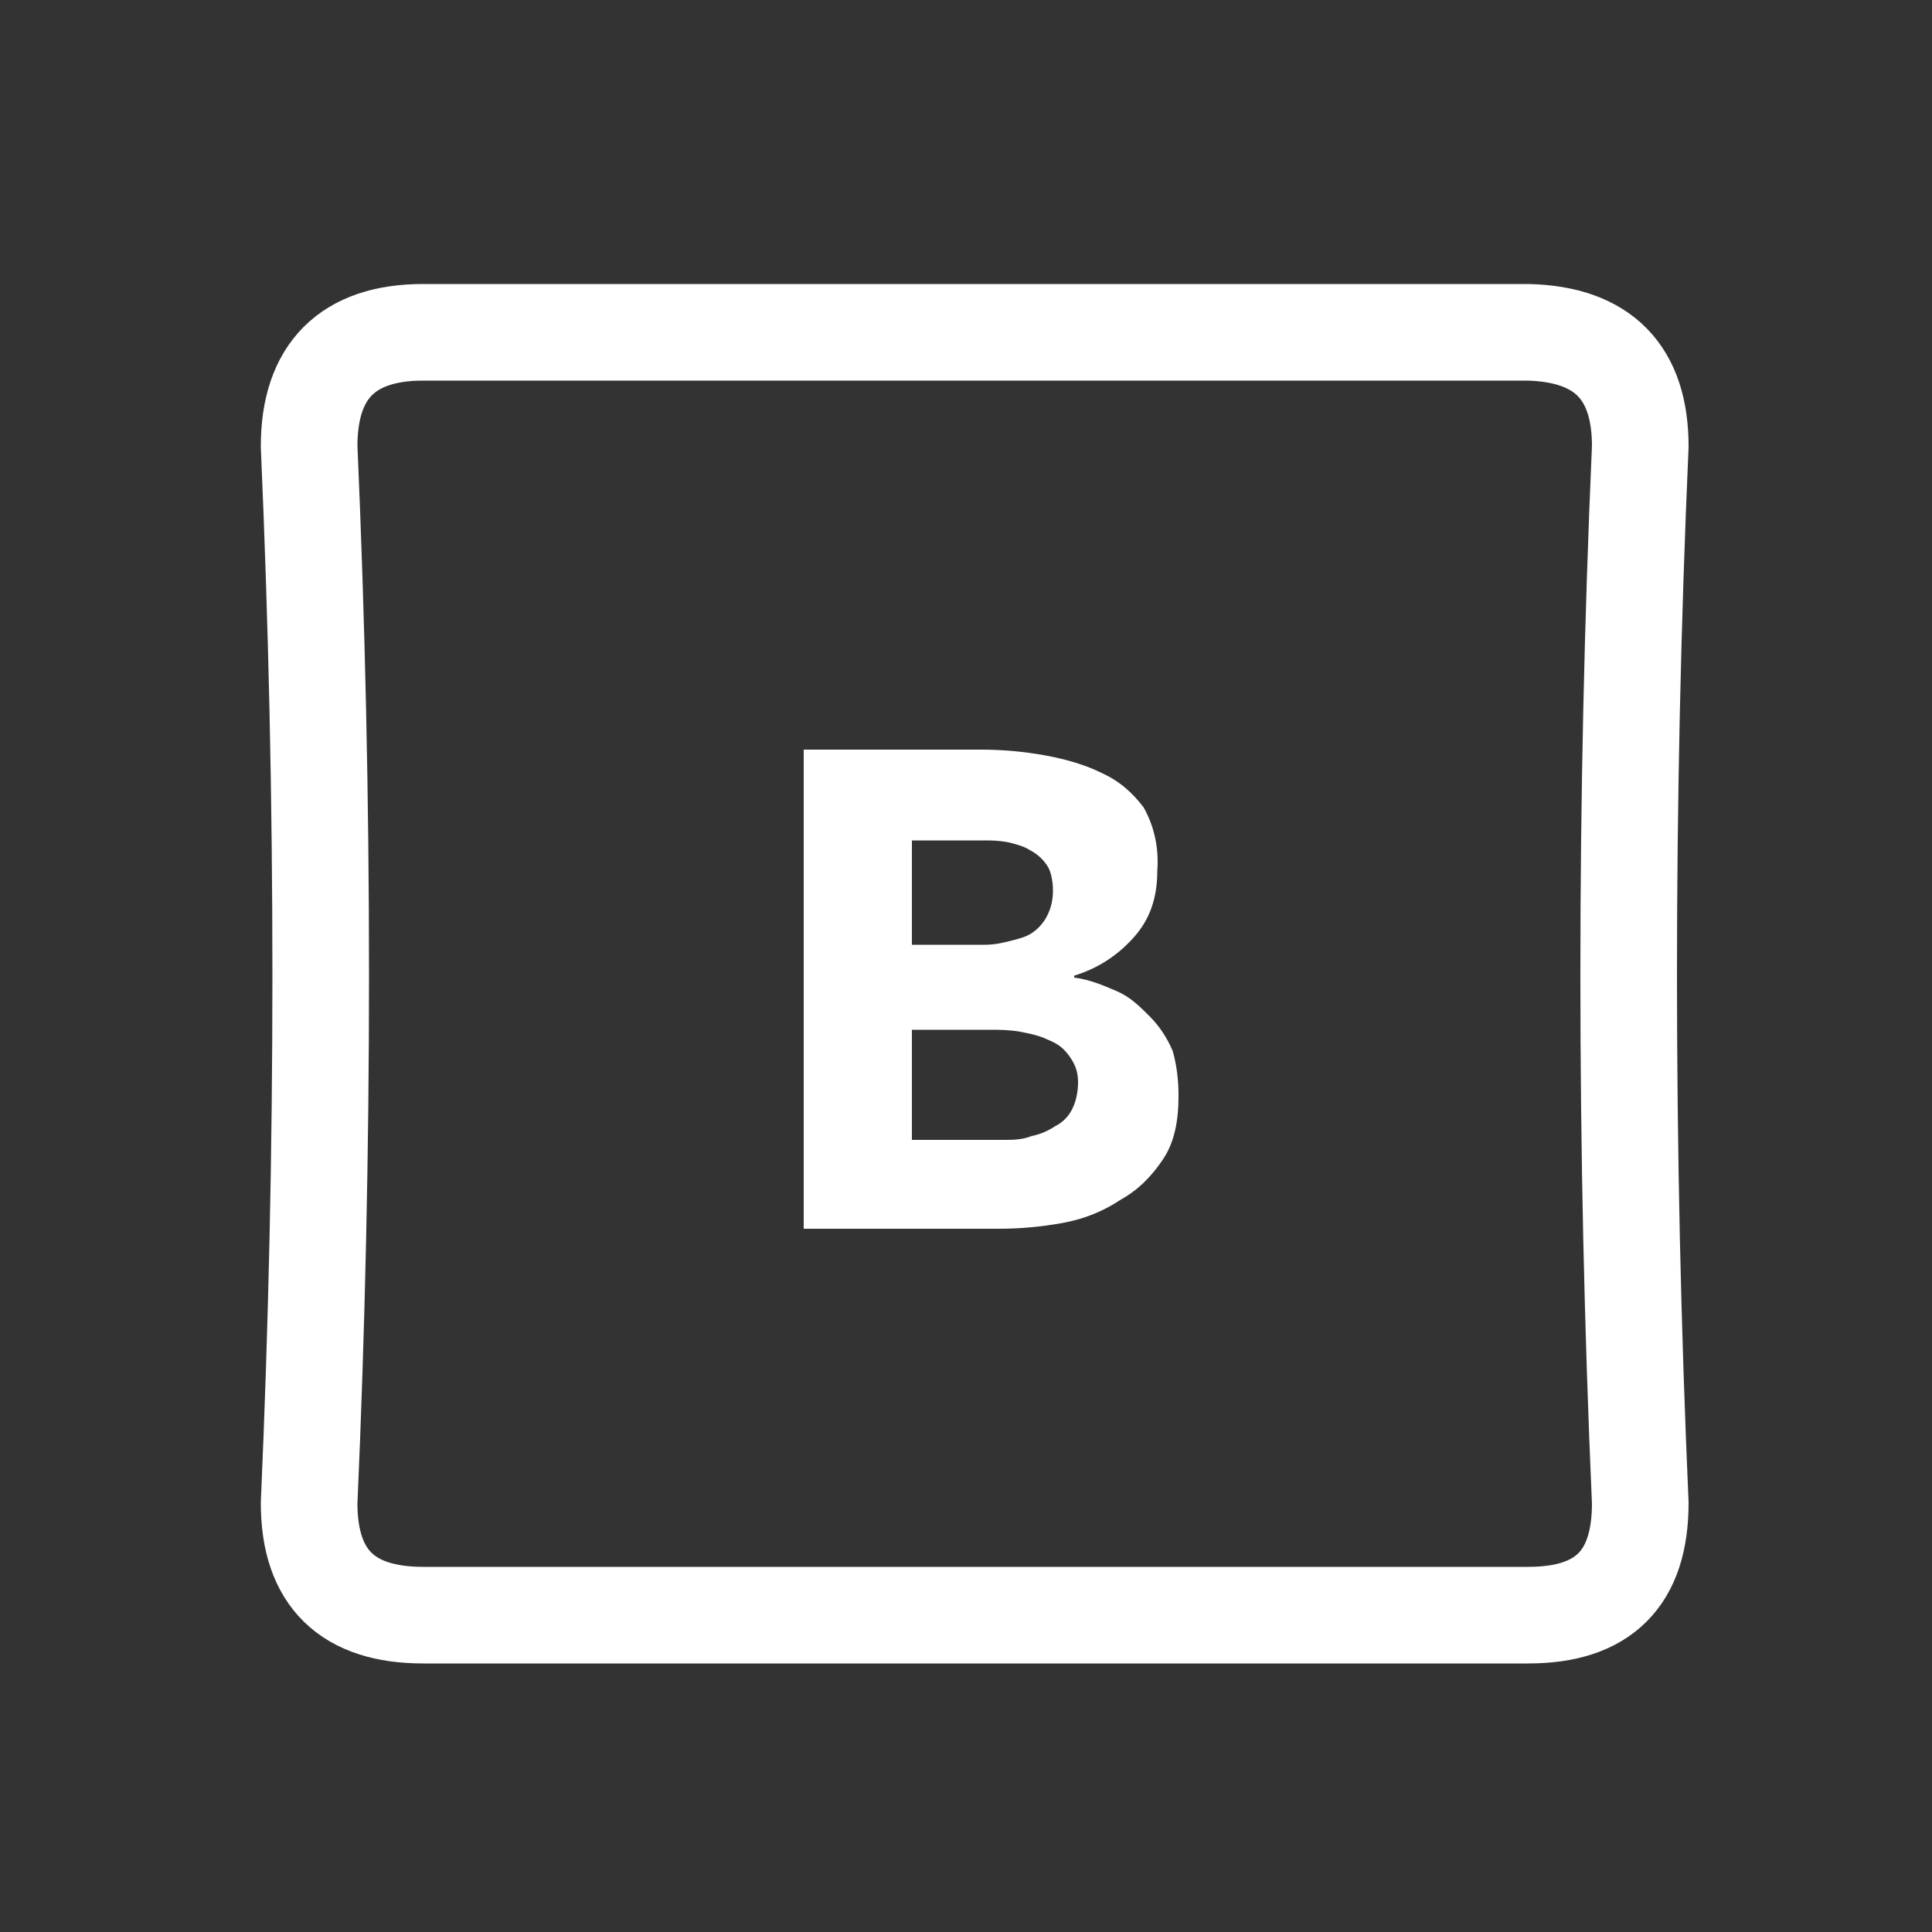 <?xml version="1.0" encoding="utf-8"?>
<!-- Generator: Adobe Illustrator 24.1.2, SVG Export Plug-In . SVG Version: 6.00 Build 0)  -->
<svg version="1.1" id="Layer_1" xmlns="http://www.w3.org/2000/svg" xmlns:xlink="http://www.w3.org/1999/xlink" x="0px" y="0px"
	 viewBox="0 0 100 100" style="enable-background:new 0 0 100 100;" xml:space="preserve">
<rect x="0" y="0" width="100" height="100" fill="#333333" stroke="none"/>
<g transform="matrix( 1, 0, 0, 1, 0,0) ">
	<g>
		<g id="Layer1_0_FILL">
			<path style="fill:#FFFFFF;" d="M59.2,41.8C58.6,41,57.9,40.4,57,40c-0.8-0.4-1.8-0.7-2.9-0.9c-1.1-0.2-2.2-0.3-3.3-0.3h-9.2v24.8
				h10.1c1.1,0,2.2-0.1,3.3-0.3c1.1-0.2,2.1-0.6,3-1.2c0.9-0.5,1.6-1.2,2.2-2.1c0.6-0.9,0.8-2,0.8-3.3c0-0.8-0.1-1.6-0.3-2.3
				c-0.3-0.7-0.7-1.3-1.2-1.8c-0.5-0.5-1-1-1.7-1.3c-0.7-0.3-1.4-0.6-2.2-0.7v-0.1c1.3-0.4,2.3-1.1,3.1-2c0.8-0.9,1.2-2,1.2-3.4
				C60,43.8,59.7,42.7,59.2,41.8 M47.2,48.8v-5.3h3.7c0.4,0,0.8,0,1.3,0.1c0.4,0.1,0.8,0.2,1.1,0.4c0.4,0.2,0.7,0.5,0.9,0.8
				c0.2,0.3,0.3,0.8,0.3,1.3c0,0.5-0.1,0.9-0.3,1.3c-0.2,0.4-0.5,0.7-0.8,0.9c-0.3,0.2-0.7,0.3-1.1,0.4c-0.4,0.1-0.8,0.2-1.3,0.2
				H47.2 M51.3,53.3c0.4,0,0.9,0,1.5,0.1c0.5,0.1,1,0.2,1.4,0.4c0.5,0.2,0.8,0.4,1.1,0.8c0.3,0.4,0.5,0.8,0.5,1.4
				c0,0.5-0.1,1-0.3,1.4c-0.2,0.4-0.5,0.7-0.9,0.9c-0.3,0.2-0.7,0.4-1.2,0.5C52.9,59,52.4,59,52,59h-4.8v-5.7H51.3z"/>
		</g>
	</g>
	<g>
		<path id="Layer1_0_1_STROKES" style="fill:none;stroke:#FFFFFF;stroke-width:5;stroke-linecap:round;stroke-linejoin:round;" d="
			M84.9,23.1c-0.8,18.2-0.8,36.5,0,54.7c0,3.9-1.9,5.8-5.8,5.8H21.9c-3.9,0-5.9-1.9-5.9-5.8c0.8-18.2,0.8-36.4,0-54.7
			c0-3.9,2-5.9,5.9-5.9h57.2C83,17.3,84.9,19.3,84.9,23.1z"/>
	</g>
</g>
</svg>
